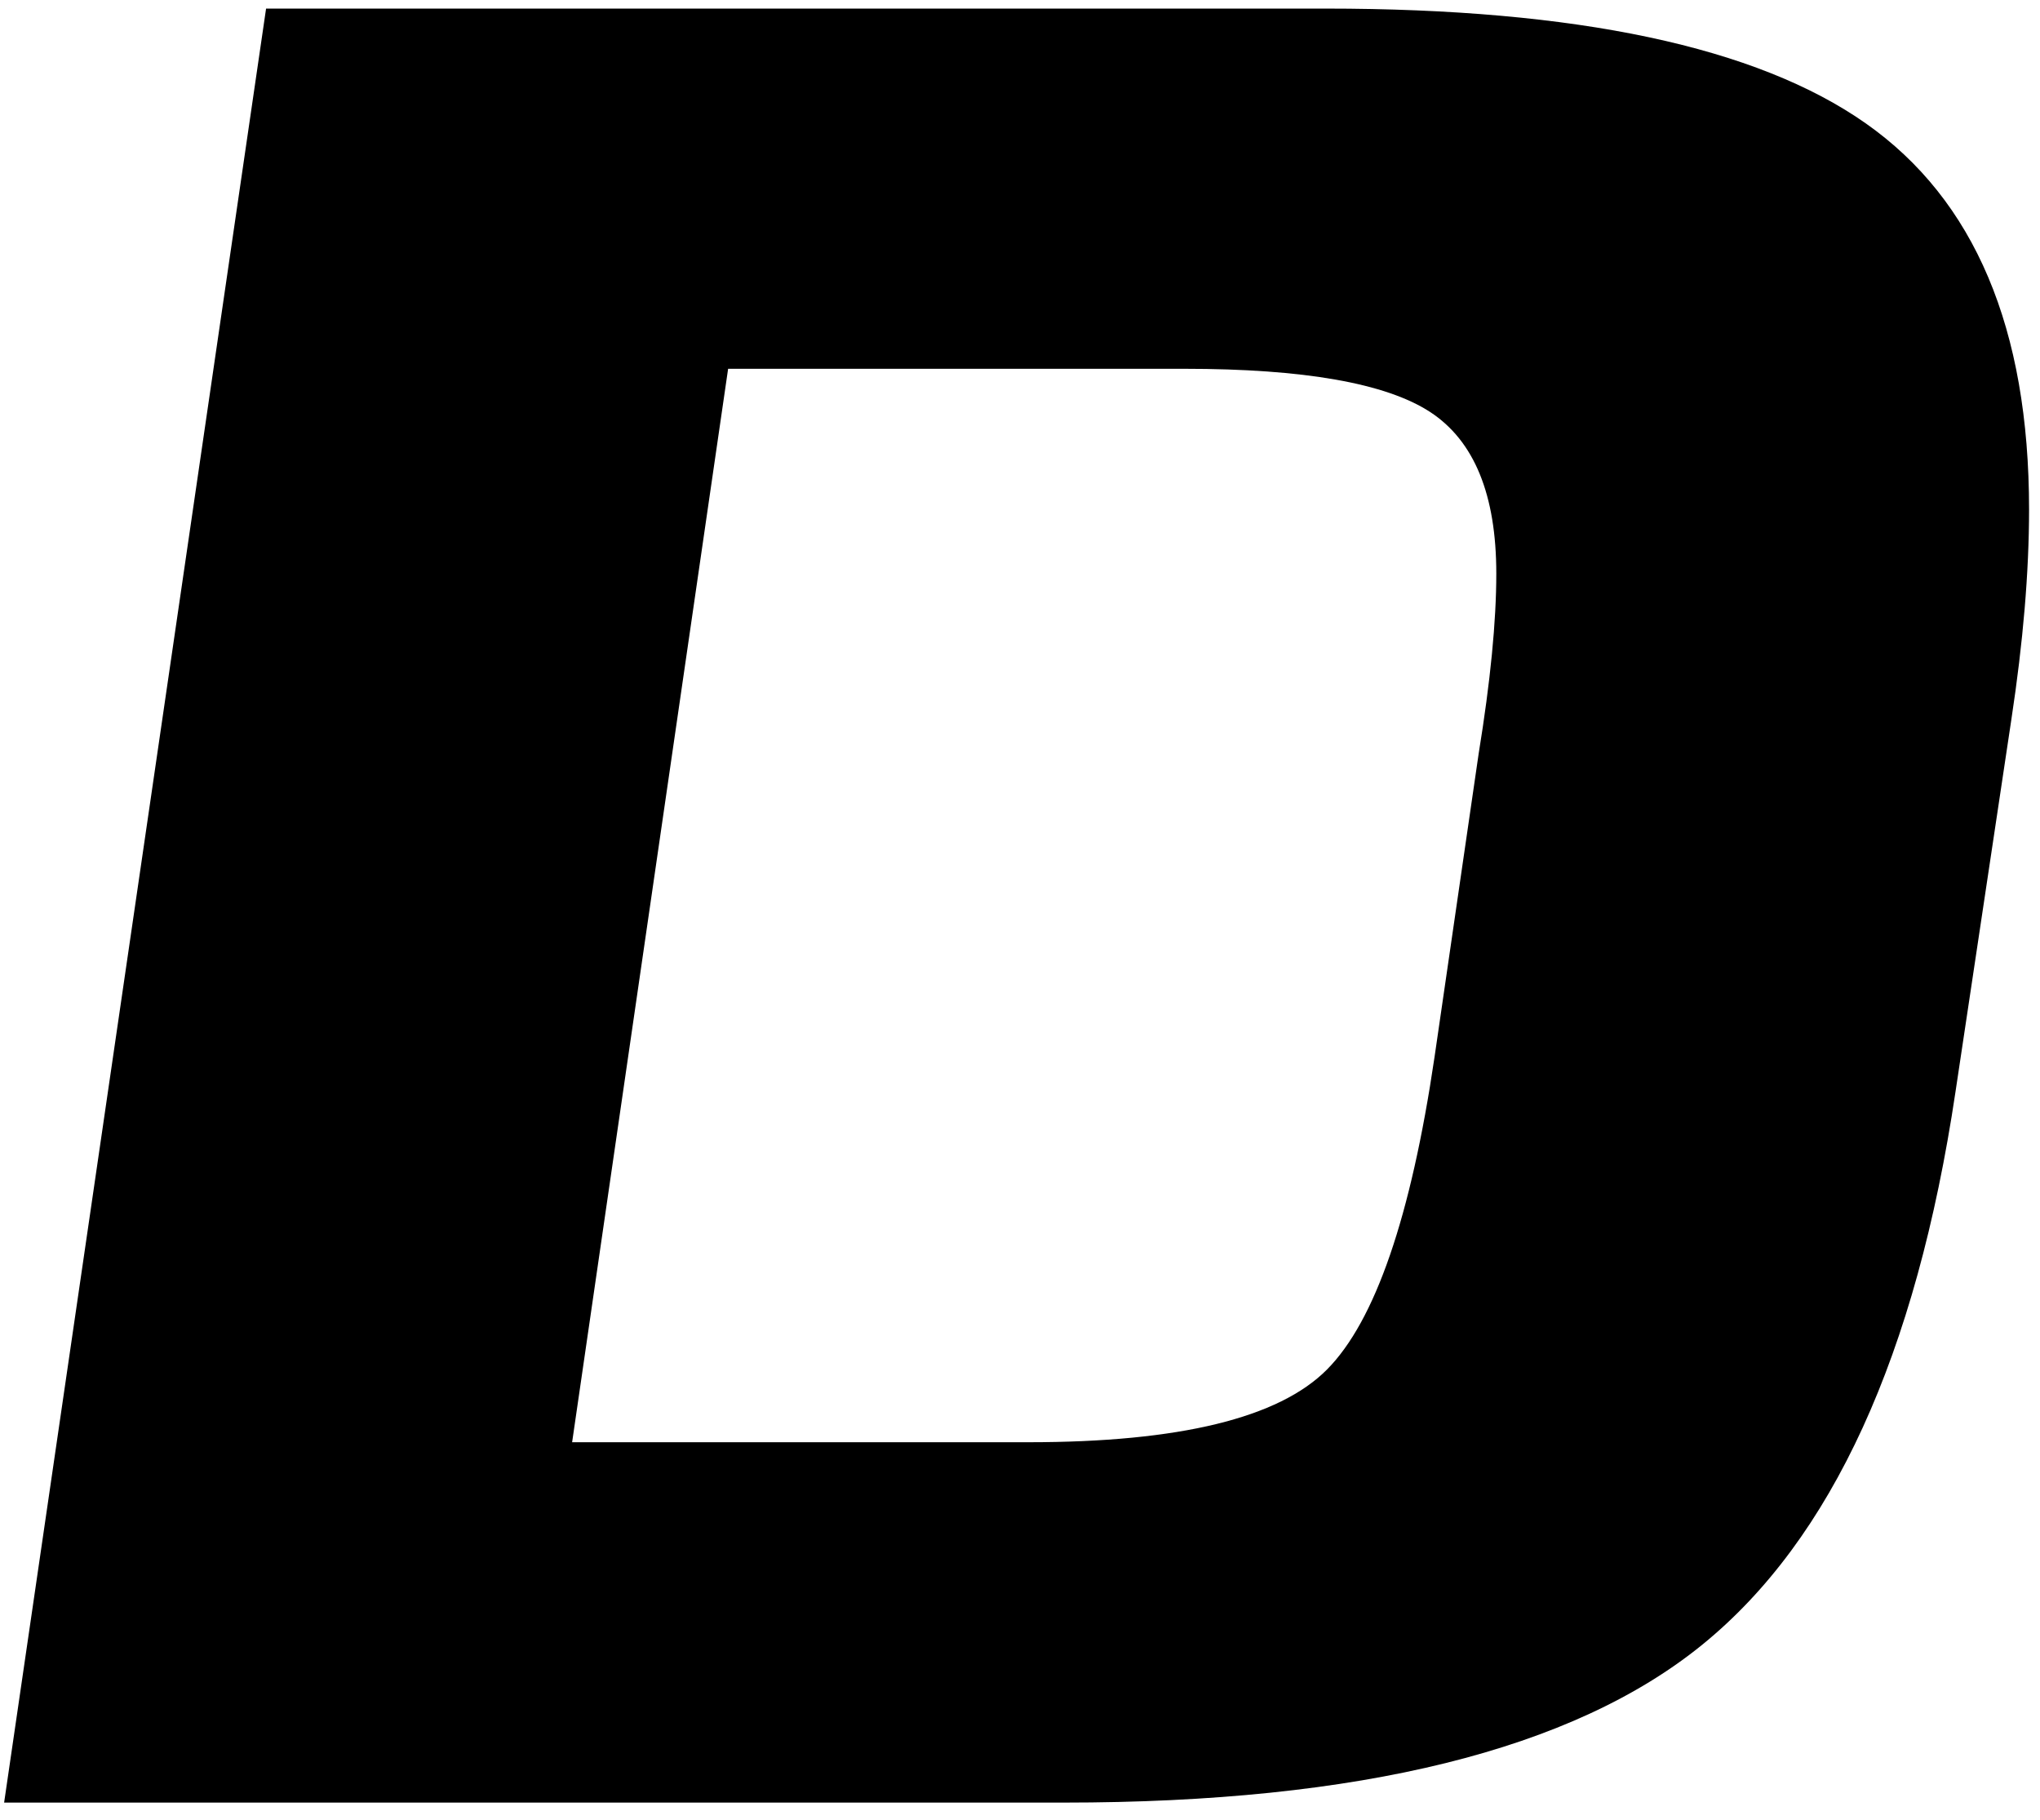 <svg width="102" height="91" viewBox="0 0 102 91" fill="none" xmlns="http://www.w3.org/2000/svg">
<path d="M100.57 35.956L97.774 54.584C95.811 67.744 91.592 76.956 85.117 82.218C78.642 87.482 67.995 90.114 53.184 90.114H0.206L13.304 0.429H66.282C78.839 0.429 87.84 2.34 93.286 6.166C98.732 9.989 101.453 16.425 101.453 25.471C101.453 28.597 101.157 32.091 100.57 35.956ZM73.932 37.682C74.521 34.064 74.815 31.062 74.815 28.676C74.815 24.73 73.711 22.037 71.505 20.595C69.296 19.158 65.2 18.436 59.217 18.436H36.406L28.606 72.099H51.417C58.97 72.099 63.95 70.888 66.355 68.459C68.757 66.034 70.548 60.833 71.725 52.853L73.932 37.682Z" fill="black"/>
</svg>
